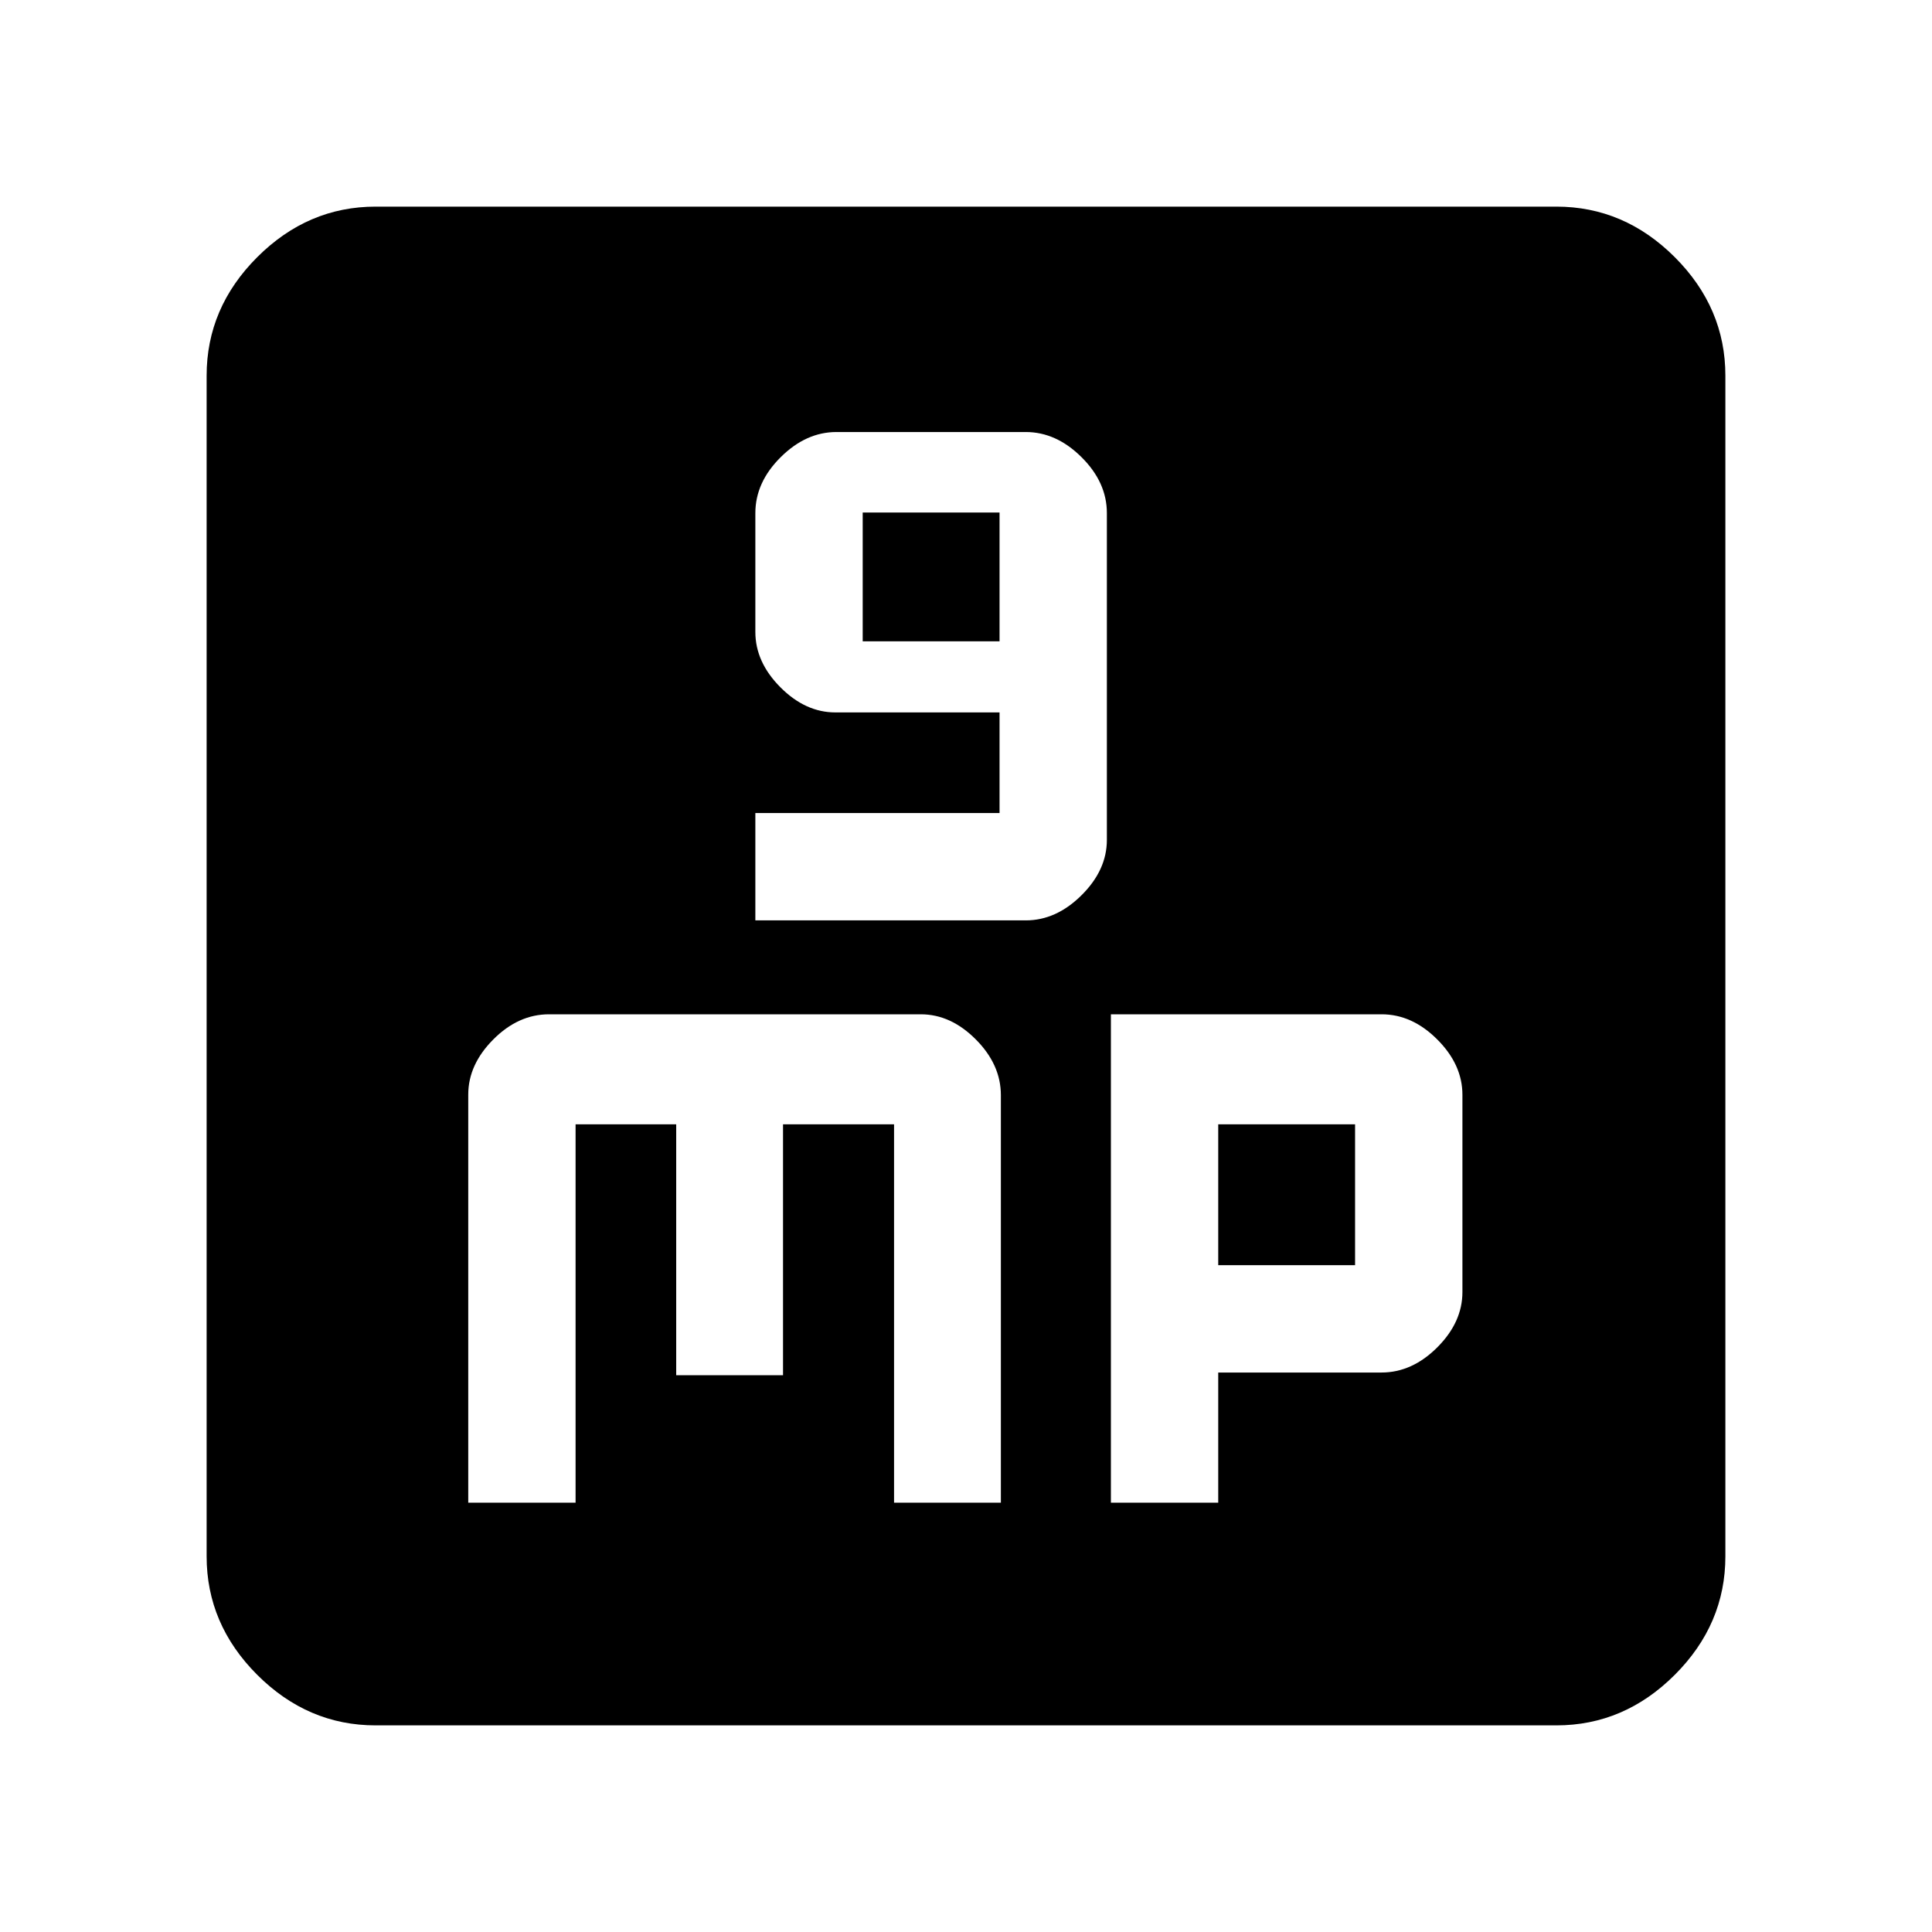 <svg xmlns="http://www.w3.org/2000/svg" height="40" viewBox="0 -960 960 960" width="40"><path d="M375.33-502.67H509.7q15.13 0 27.71-12.5 12.59-12.5 12.59-27.5v-162.37q0-15.29-12.59-27.79-12.58-12.5-27.71-12.5h-94.07q-15.13 0-27.71 12.5-12.59 12.5-12.59 27.79V-646q0 15 12.44 27.5t27.34 12.5h81.56v50H375.33v53.33Zm53.34-138.66v-64h68v64h-68Zm-196 428H286v-188h50v124.66h53.08v-124.66h55.17v188h53.08v-202.46q0-15.21-12.44-27.71T457.54-456H272.81q-15.26 0-27.7 12.5t-12.44 27.4v202.77Zm319.33 0h53.33V-278h81.1q15.24 0 27.74-12.5 12.5-12.5 12.5-27.5v-98q0-15-12.5-27.5T686.52-456H552v242.67Zm53.33-118v-70h68v70h-68ZM186.67-102.67q-33.73 0-58.87-25.13-25.13-25.14-25.13-58.87v-586.66q0-33.73 25.13-58.87 25.14-25.13 58.87-25.13h586.66q33.73 0 58.87 25.13 25.13 25.14 25.13 58.87v586.66q0 33.73-25.13 58.87-25.14 25.13-58.87 25.13H186.67Z"/></svg>